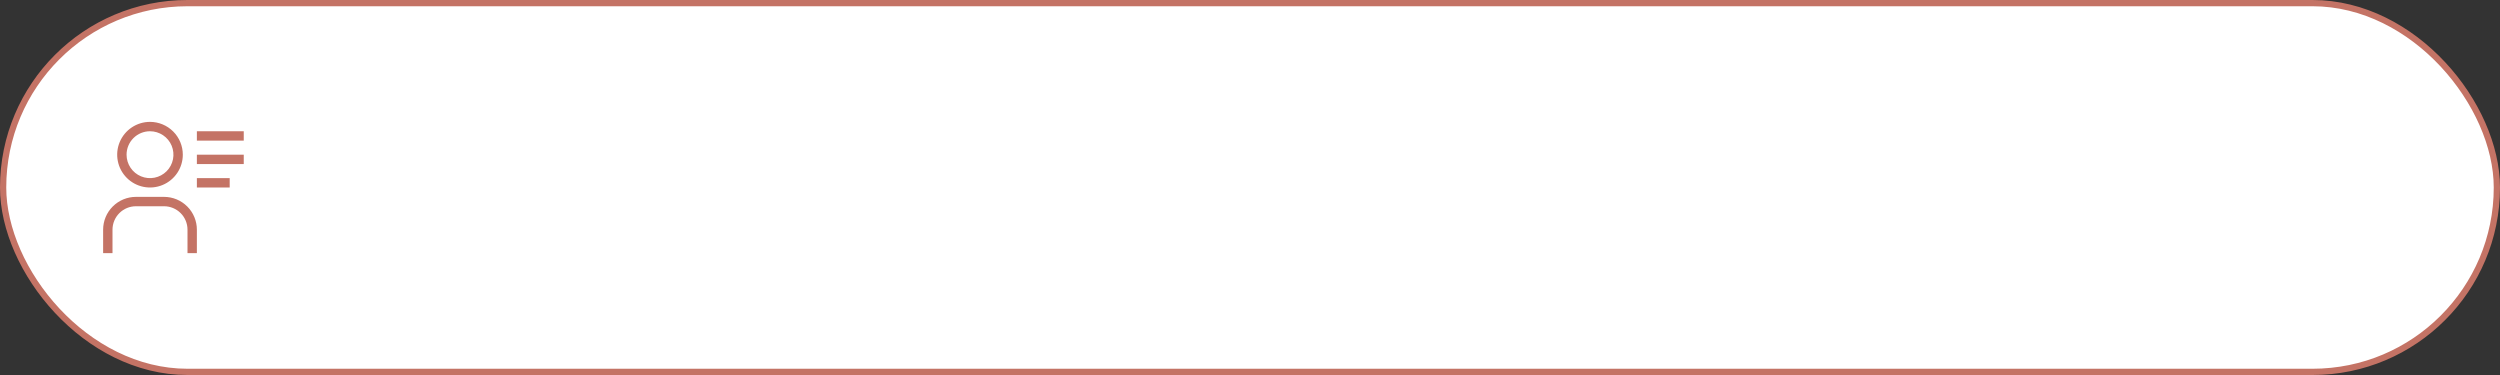 <svg width="400" height="60" viewBox="0 0 400 60" fill="none" xmlns="http://www.w3.org/2000/svg">
<rect x="0" y="0" width="400" height="60" fill="#333333" stroke="none"/>
<rect x="0.5" y="0.5" width="399" height="59" rx="29.5" fill="white" stroke="#C47365"/>
<path d="M24 21C24.742 21 25.467 21.22 26.083 21.632C26.7 22.044 27.181 22.63 27.465 23.315C27.748 24 27.823 24.754 27.678 25.482C27.533 26.209 27.176 26.877 26.652 27.402C26.127 27.926 25.459 28.283 24.732 28.428C24.004 28.573 23.25 28.498 22.565 28.215C21.88 27.931 21.294 27.45 20.882 26.833C20.47 26.217 20.25 25.492 20.25 24.75C20.25 23.755 20.645 22.802 21.348 22.098C22.052 21.395 23.005 21 24 21ZM24 19.5C22.962 19.5 21.947 19.808 21.083 20.385C20.22 20.962 19.547 21.782 19.15 22.741C18.752 23.7 18.648 24.756 18.851 25.774C19.053 26.793 19.553 27.728 20.288 28.462C21.022 29.197 21.957 29.697 22.976 29.899C23.994 30.102 25.05 29.998 26.009 29.6C26.968 29.203 27.788 28.53 28.365 27.667C28.942 26.803 29.25 25.788 29.25 24.75C29.25 23.358 28.697 22.022 27.712 21.038C26.728 20.053 25.392 19.5 24 19.5Z" fill="#C47365"/>
<path d="M31.5 40.5H30V36.75C30 35.755 29.605 34.802 28.902 34.098C28.198 33.395 27.245 33 26.25 33H21.75C20.755 33 19.802 33.395 19.098 34.098C18.395 34.802 18 35.755 18 36.75V40.5H16.5V36.75C16.5 35.358 17.053 34.022 18.038 33.038C19.022 32.053 20.358 31.5 21.75 31.5H26.25C27.642 31.5 28.978 32.053 29.962 33.038C30.947 34.022 31.5 35.358 31.5 36.75V40.5Z" fill="#C47365"/>
<path d="M31.5 21H39V22.5H31.5V21Z" fill="#C47365"/>
<path d="M31.5 24.75H39V26.25H31.5V24.75Z" fill="#C47365"/>
<path d="M31.5 28.5H36.75V30H31.5V28.5Z" fill="#C47365"/>
</svg>

